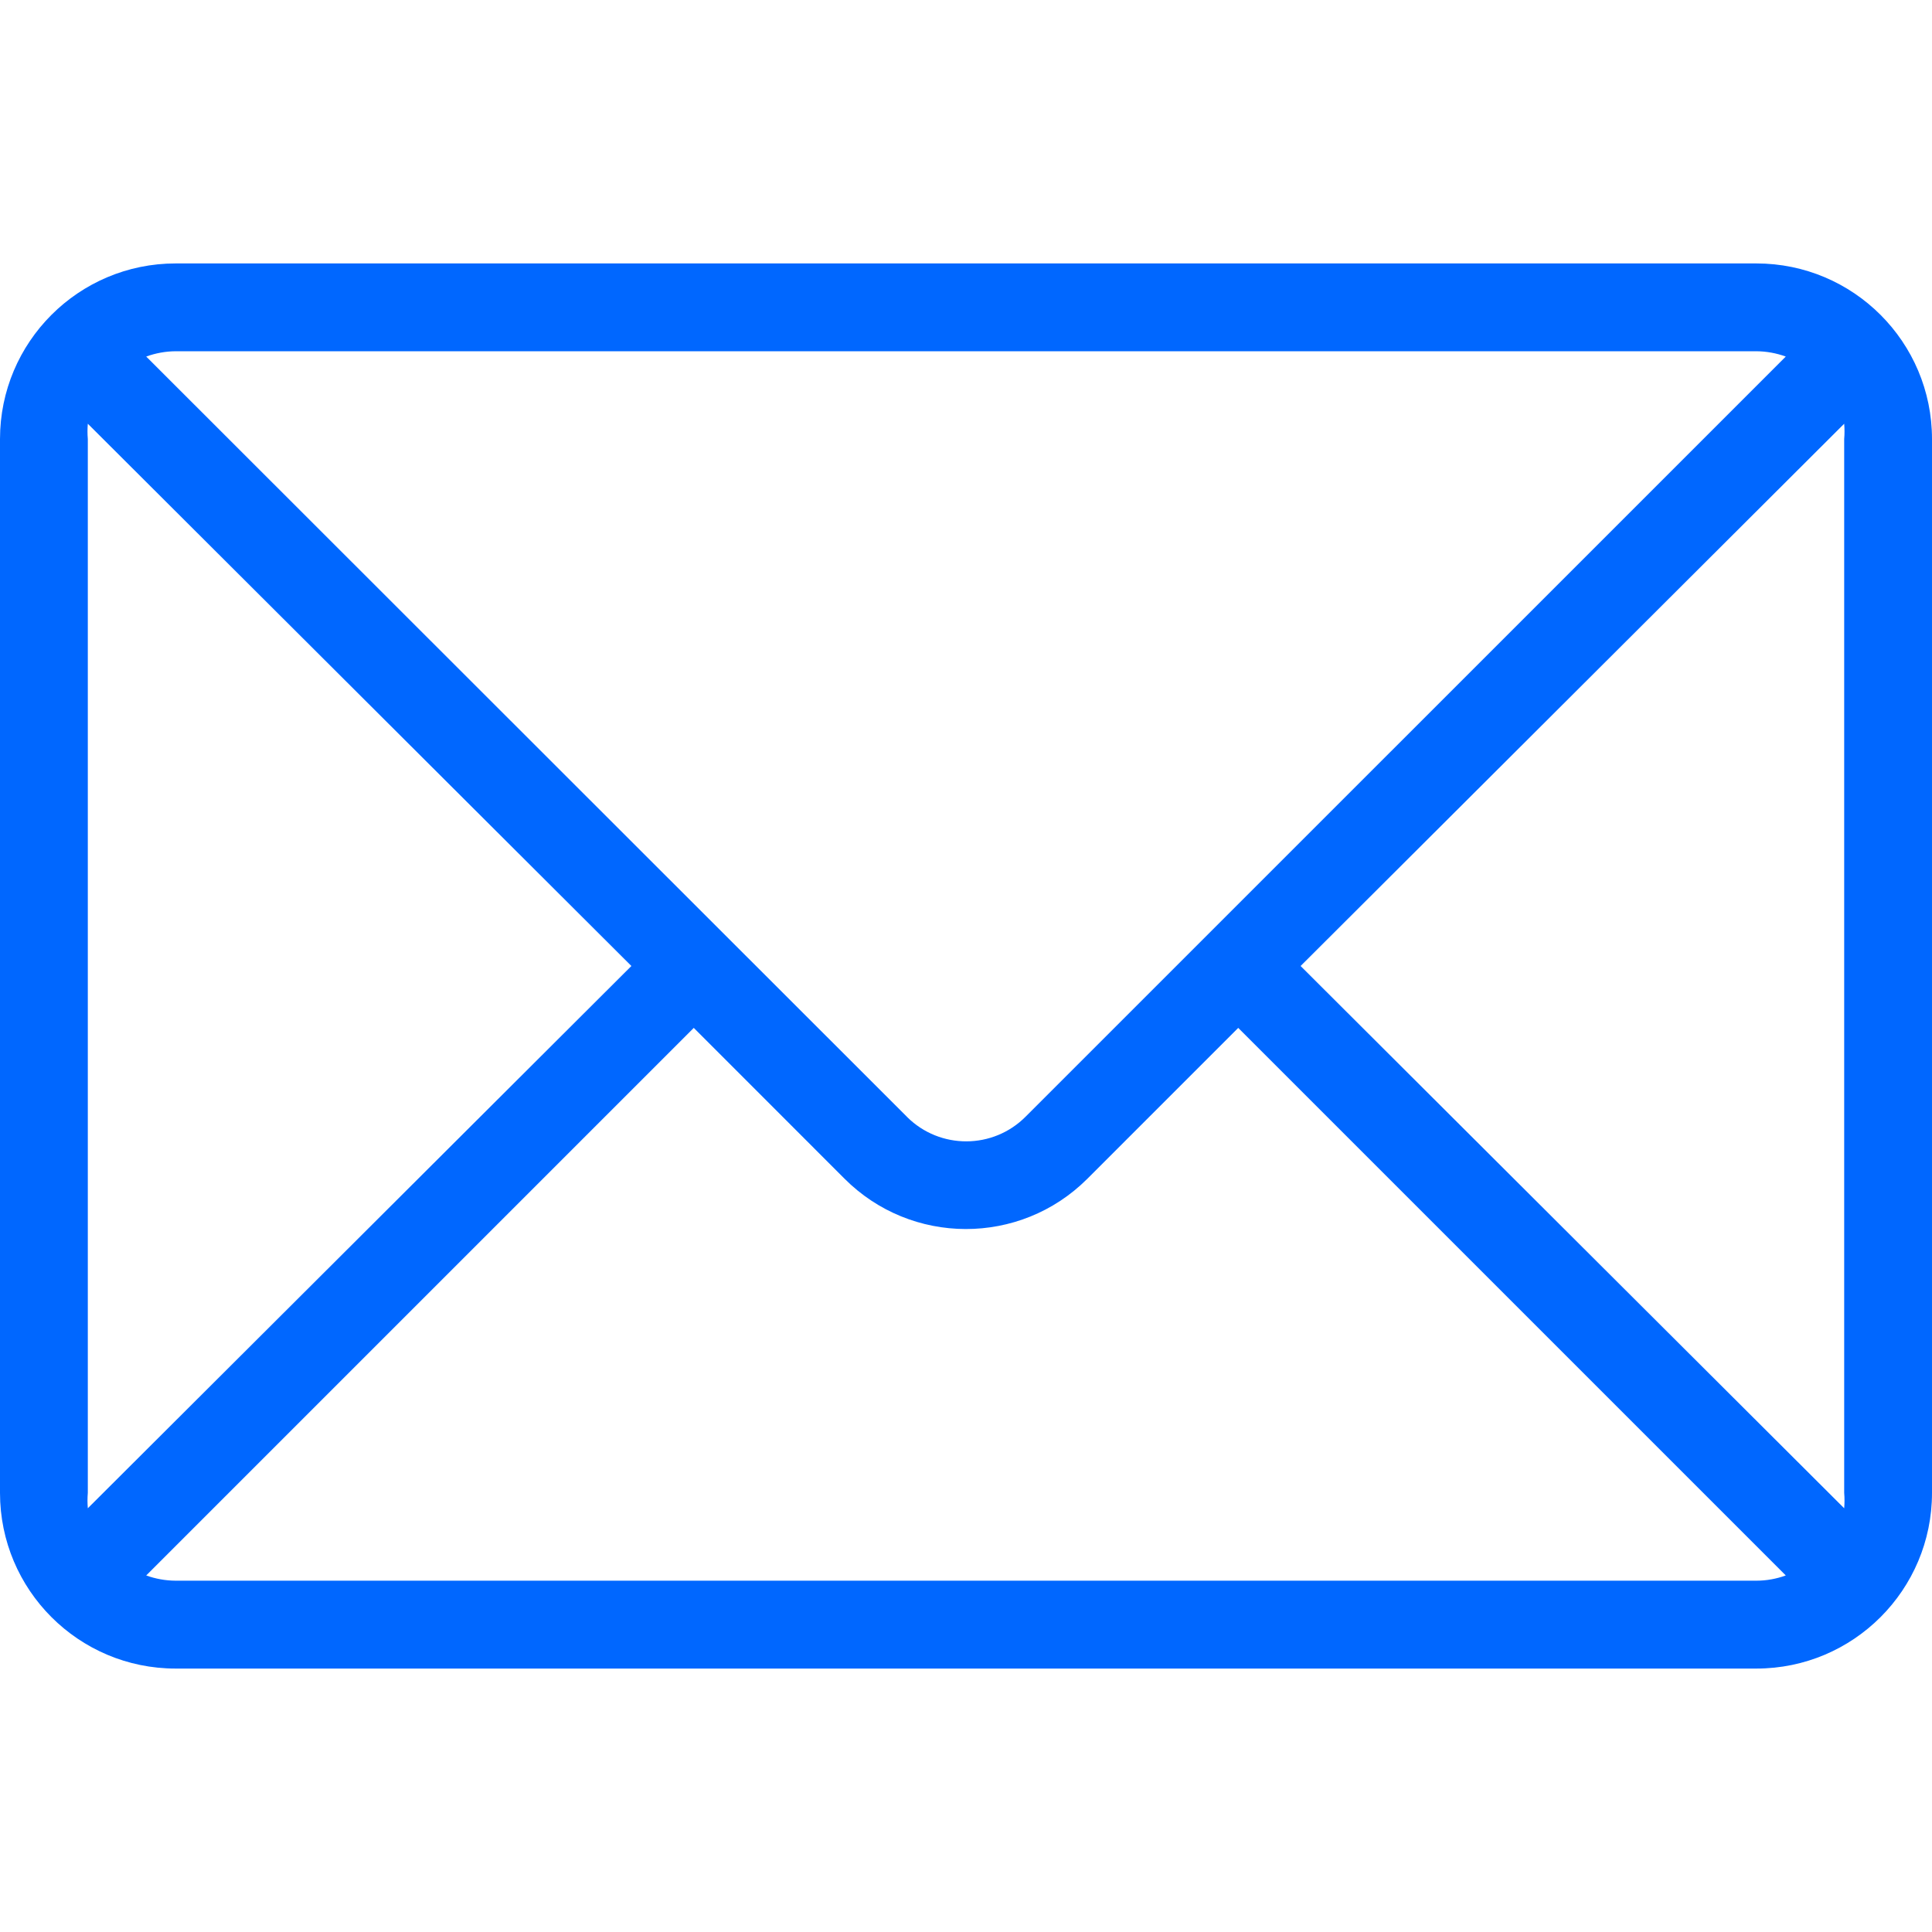 <svg width="31" height="31" viewBox="0 0 31 31" fill="none" xmlns="http://www.w3.org/2000/svg">
<path d="M28.182 4.227H2.818C1.262 4.227 0 5.489 0 7.045V23.954C0 25.511 1.262 26.773 2.818 26.773H28.182C29.738 26.773 31 25.511 31 23.954V7.045C31 5.489 29.738 4.227 28.182 4.227ZM2.818 5.636H28.182C28.343 5.637 28.502 5.666 28.654 5.721L16.458 17.916C15.934 18.444 15.082 18.446 14.555 17.923C14.553 17.921 14.551 17.919 14.549 17.916L2.346 5.721C2.498 5.666 2.657 5.637 2.818 5.636ZM1.409 23.954V7.045C1.402 6.963 1.402 6.881 1.409 6.799L10.131 15.5L1.409 24.201C1.402 24.119 1.402 24.036 1.409 23.954ZM28.182 25.363H2.818C2.657 25.362 2.498 25.334 2.346 25.279L11.132 16.493L13.548 18.91C14.622 19.988 16.366 19.991 17.444 18.917C17.447 18.915 17.449 18.912 17.451 18.91L19.868 16.493L28.654 25.279C28.503 25.334 28.343 25.363 28.182 25.363ZM29.591 24.201L20.869 15.5L29.591 6.799C29.598 6.881 29.598 6.963 29.591 7.045V23.954C29.598 24.036 29.598 24.119 29.591 24.201Z" fill="#0067FF"/>
</svg>
